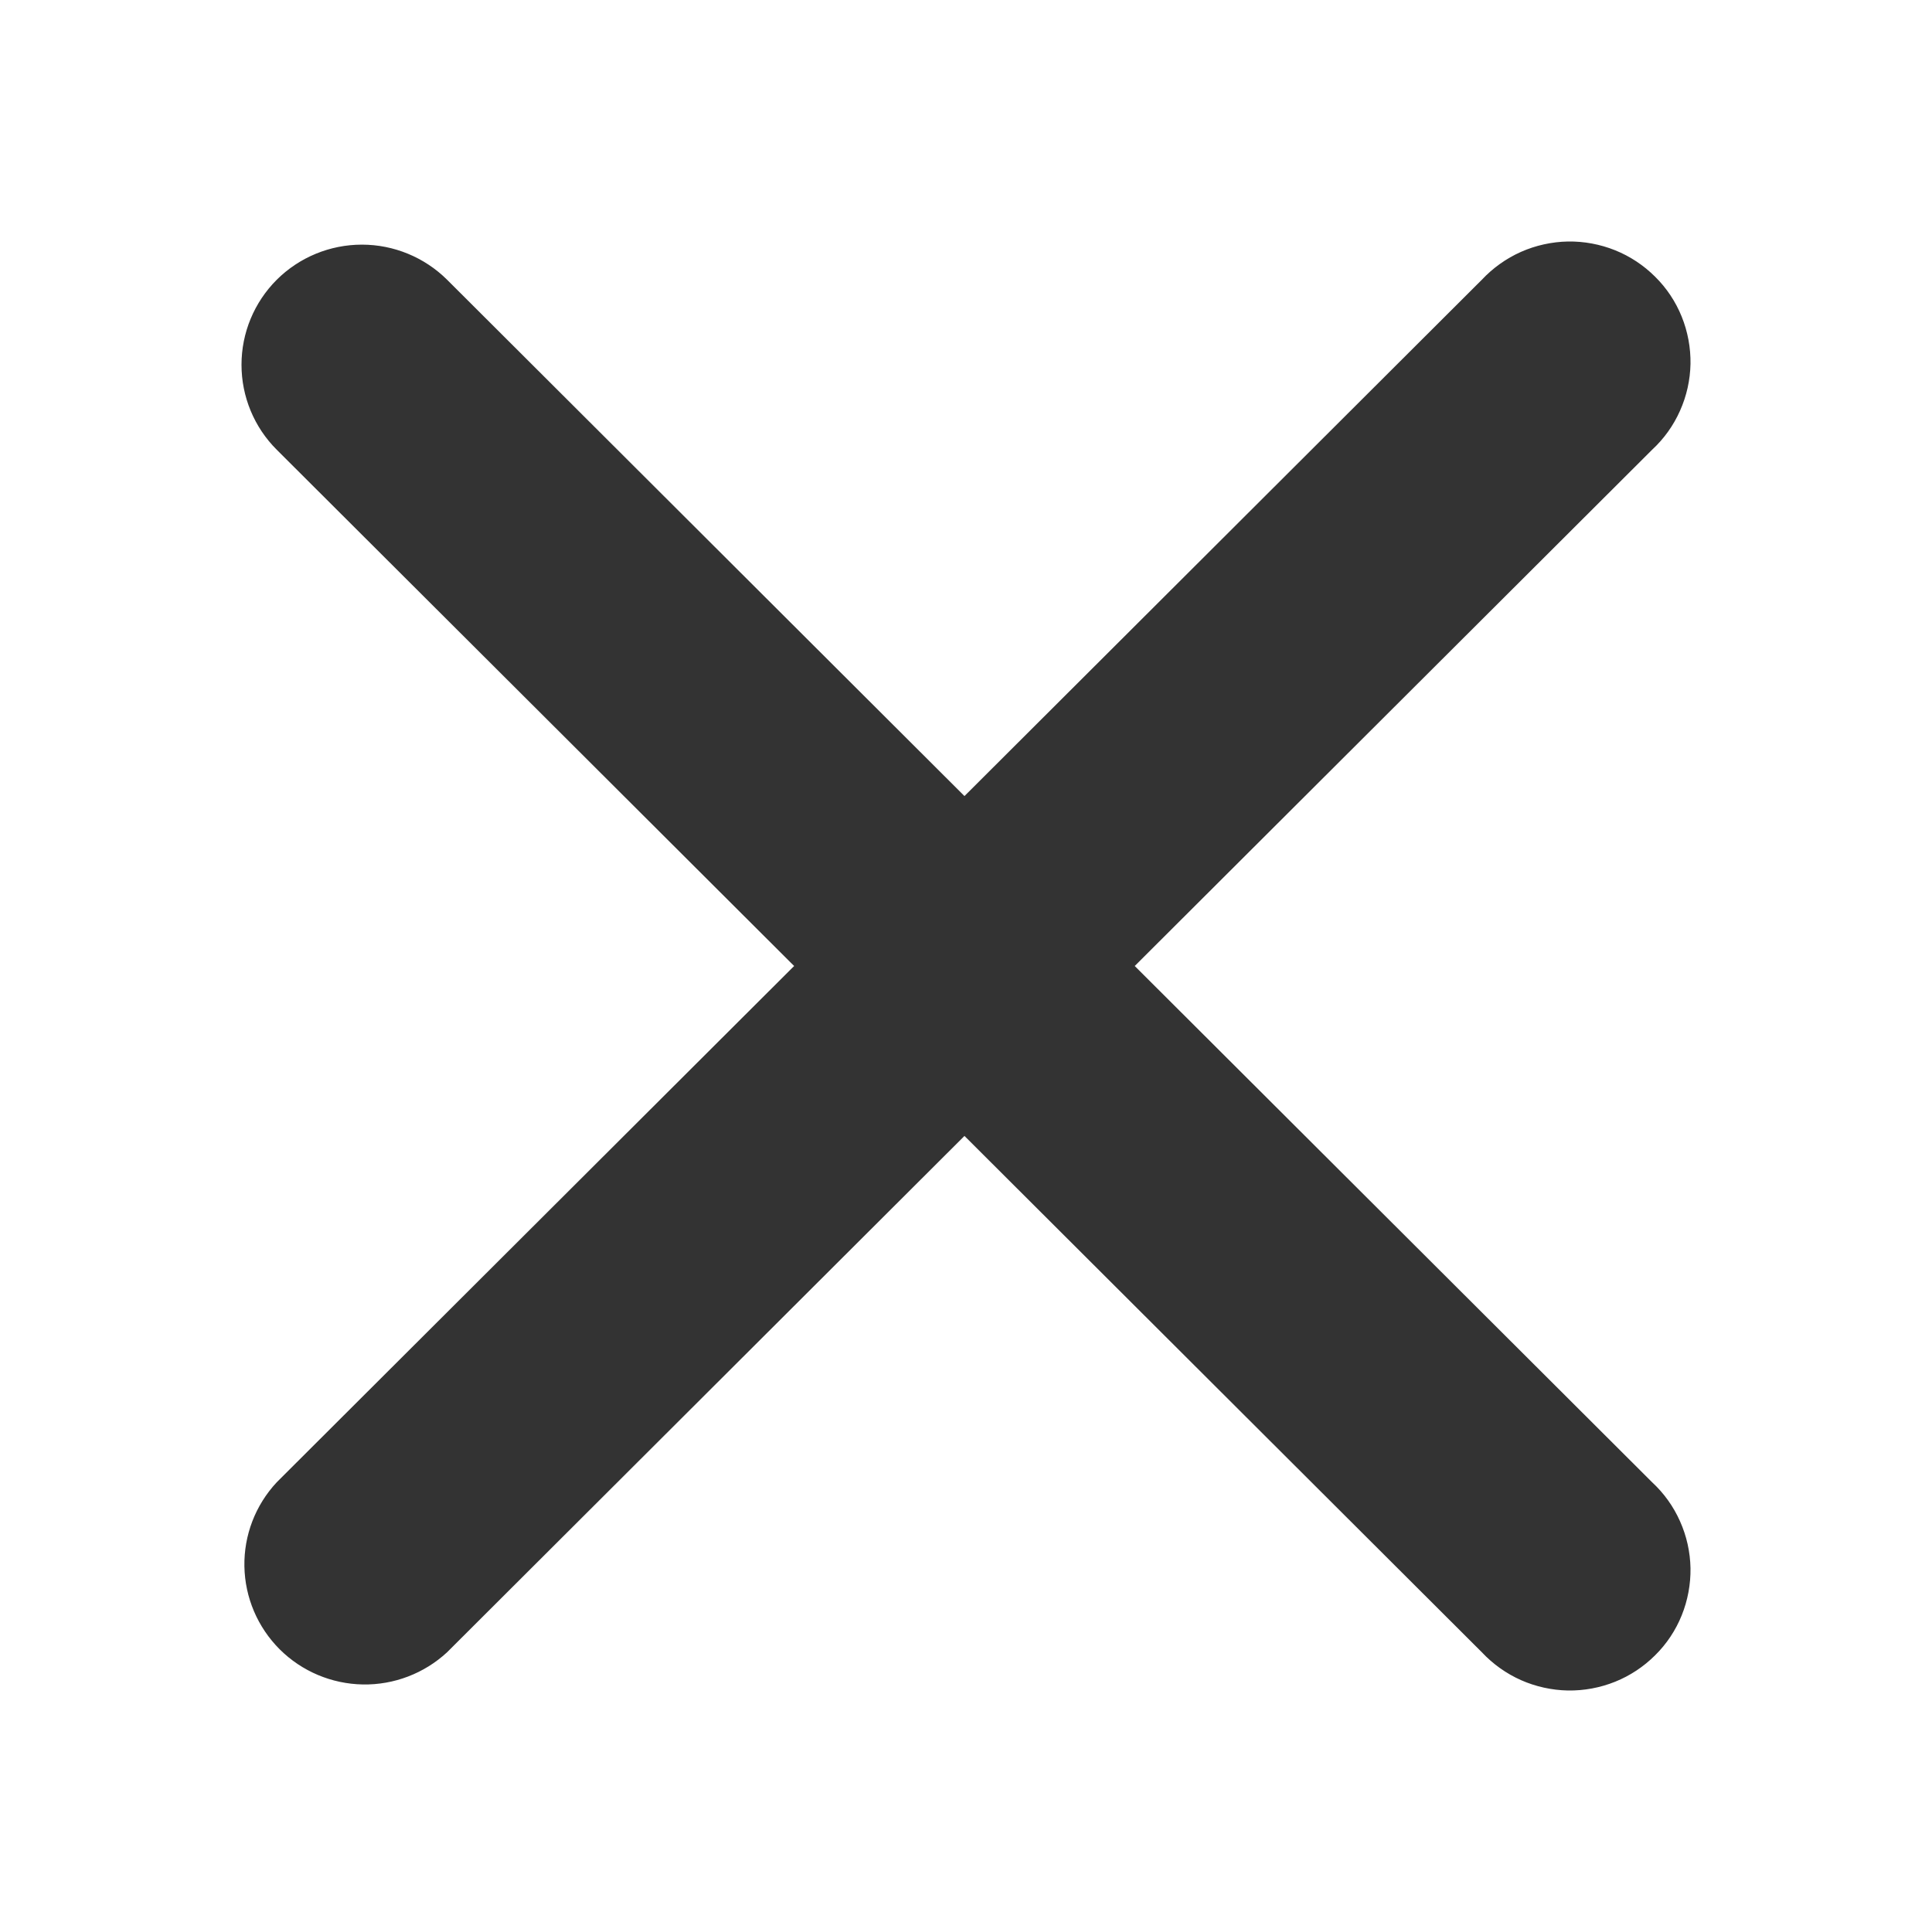 <svg width="24" height="24" viewBox="0 0 24 24" fill="none" xmlns="http://www.w3.org/2000/svg">
<path fill-rule="evenodd" clip-rule="evenodd" d="M3.438 3.475C3.718 3.196 4.099 3.039 4.496 3.039C4.892 3.039 5.273 3.196 5.554 3.475L11.981 9.889L18.408 3.475C18.545 3.329 18.71 3.211 18.894 3.129C19.077 3.048 19.276 3.004 19.477 3C19.678 2.997 19.877 3.034 20.064 3.109C20.25 3.184 20.419 3.296 20.561 3.438C20.704 3.579 20.816 3.748 20.891 3.934C20.966 4.12 21.003 4.32 21 4.52C20.996 4.721 20.952 4.919 20.87 5.102C20.789 5.285 20.671 5.45 20.523 5.587L14.096 12L20.523 18.413C20.671 18.55 20.789 18.715 20.87 18.898C20.952 19.081 20.996 19.279 21 19.48C21.003 19.68 20.966 19.88 20.891 20.066C20.816 20.252 20.704 20.421 20.561 20.562C20.419 20.704 20.25 20.816 20.064 20.891C19.877 20.966 19.678 21.003 19.477 21C19.276 20.996 19.077 20.952 18.894 20.871C18.71 20.789 18.545 20.671 18.408 20.525L11.981 14.111L5.554 20.525C5.27 20.788 4.894 20.932 4.507 20.925C4.119 20.918 3.749 20.762 3.474 20.488C3.2 20.214 3.043 19.845 3.036 19.458C3.029 19.071 3.173 18.697 3.438 18.413L9.865 12L3.438 5.587C3.157 5.307 3 4.927 3 4.531C3 4.135 3.157 3.756 3.438 3.475Z" fill="#333333"/>
</svg>
